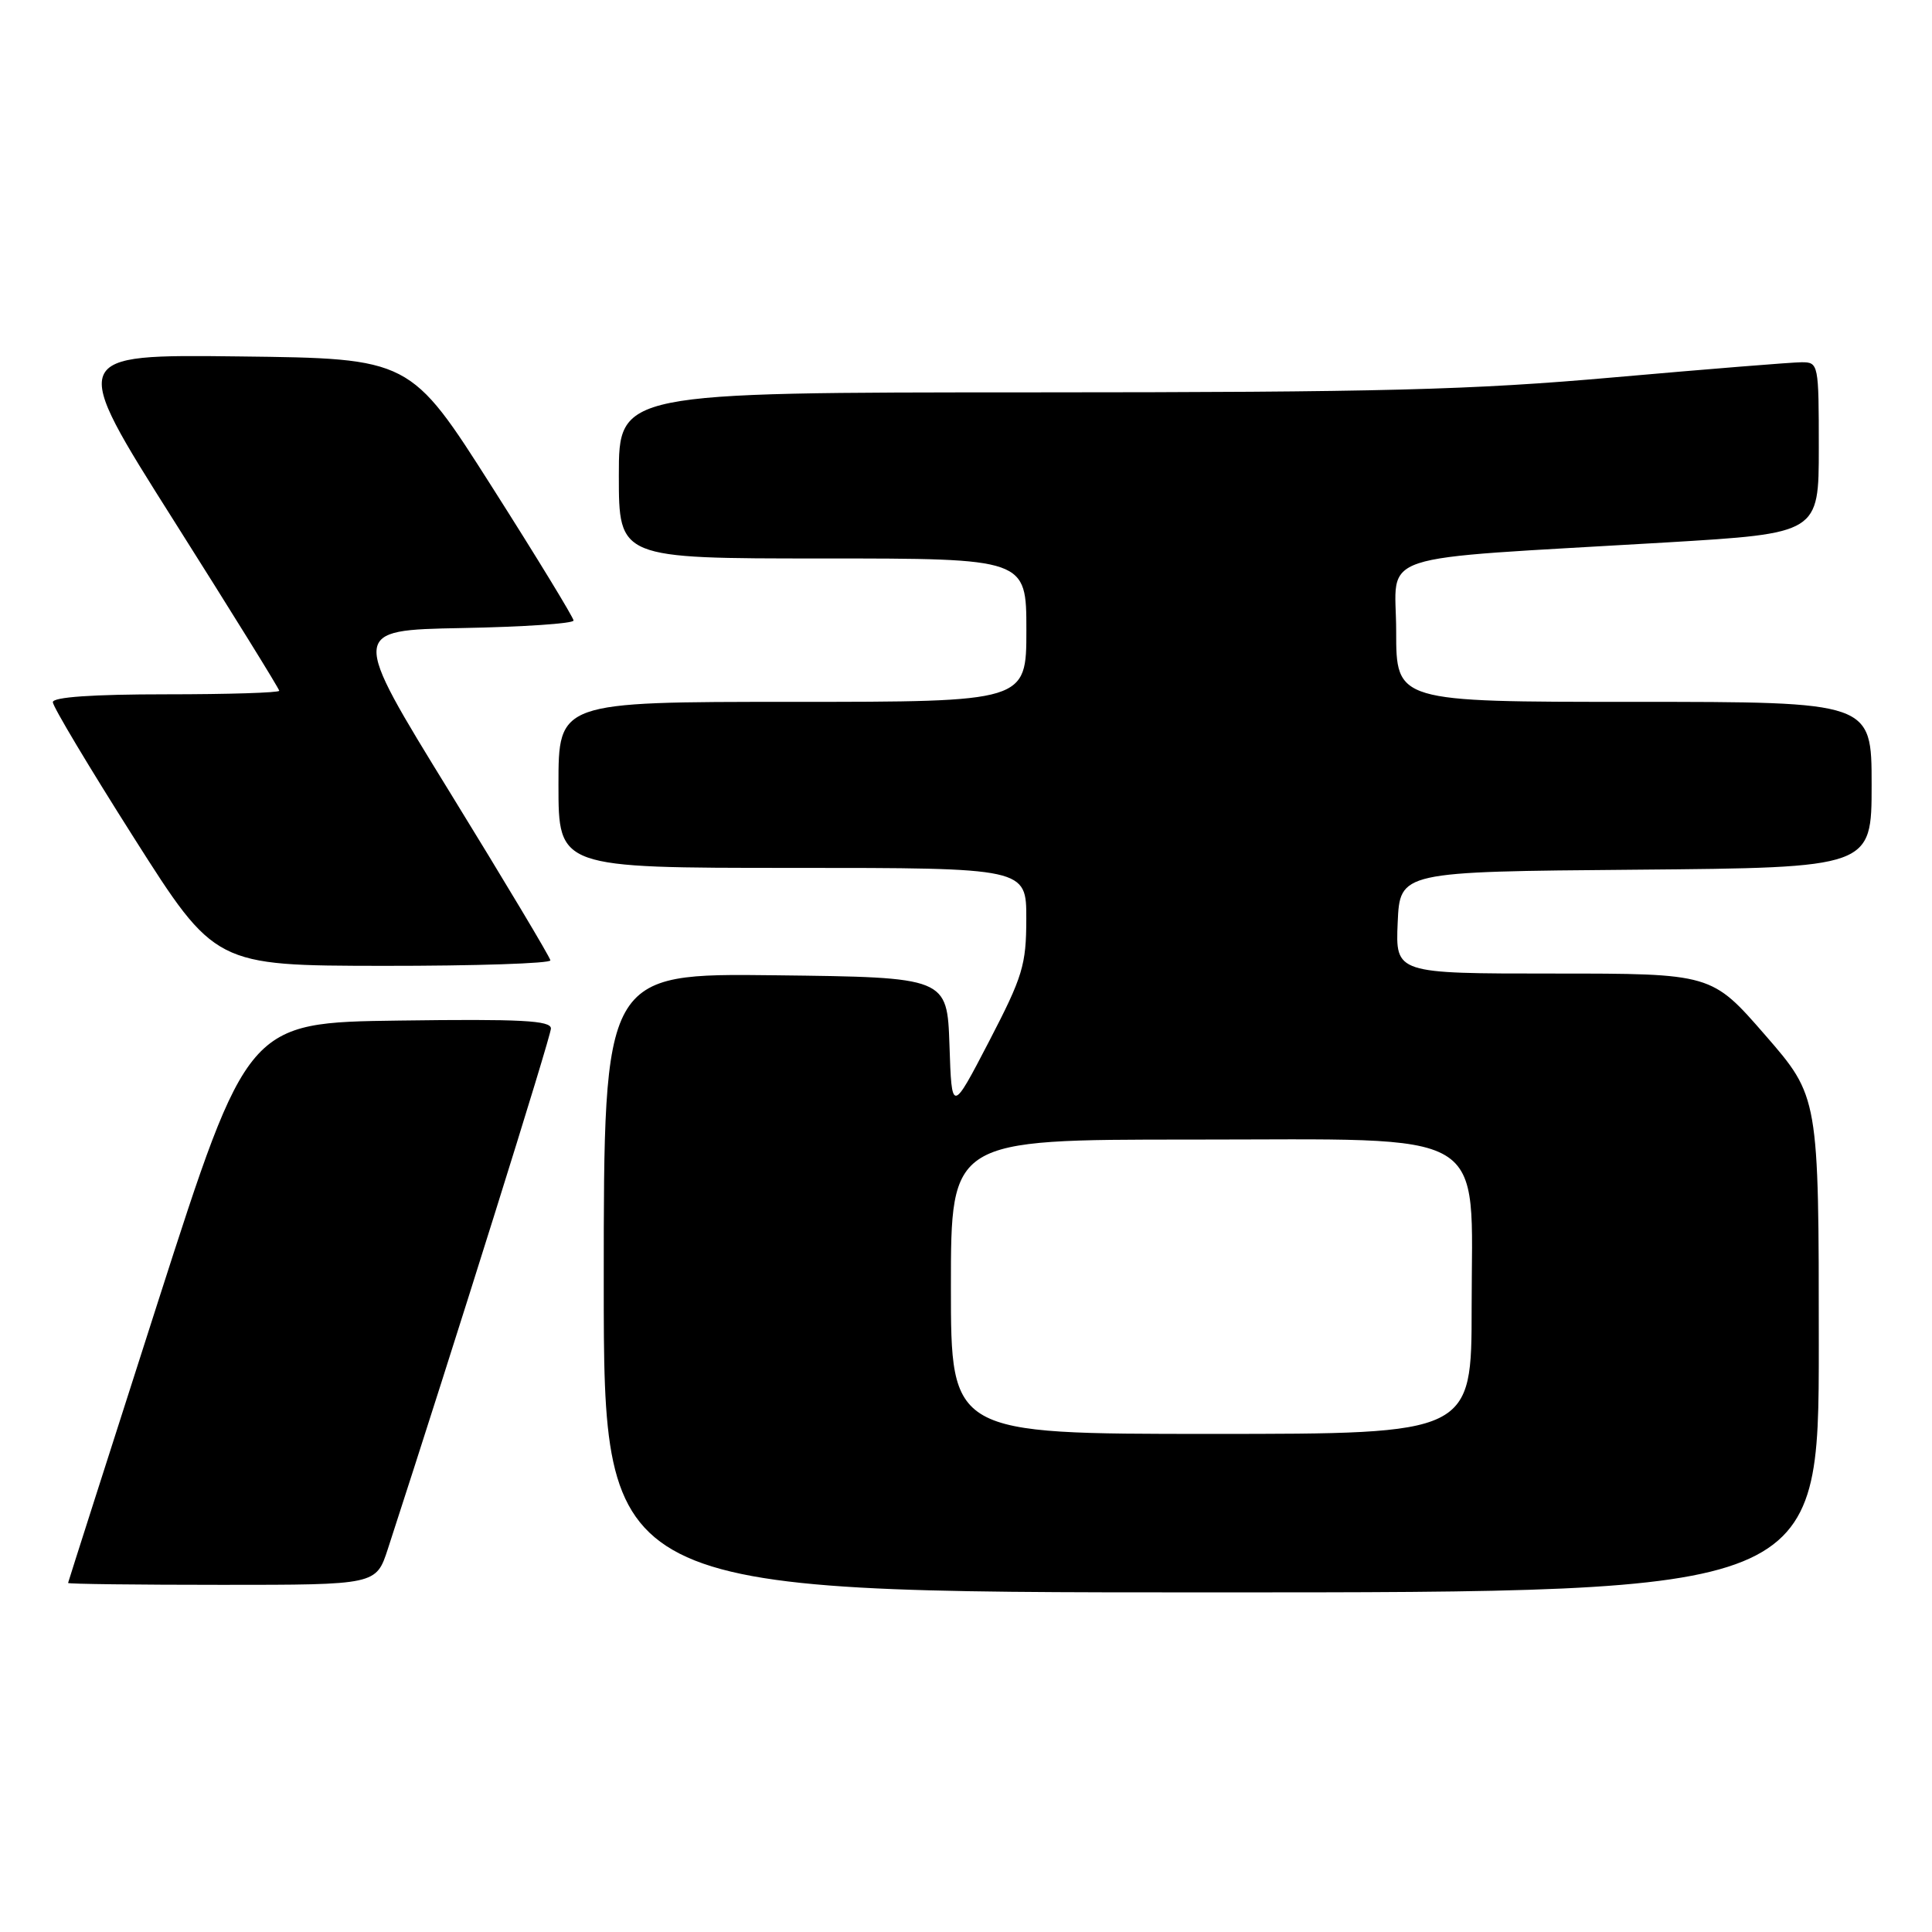 <?xml version="1.0" encoding="UTF-8" standalone="no"?>
<!DOCTYPE svg PUBLIC "-//W3C//DTD SVG 1.1//EN" "http://www.w3.org/Graphics/SVG/1.1/DTD/svg11.dtd" >
<svg xmlns="http://www.w3.org/2000/svg" xmlns:xlink="http://www.w3.org/1999/xlink" version="1.1" viewBox="0 0 256 256">
 <g >
 <path fill="currentColor"
d=" M 241.00 178.16 C 241.00 145.33 241.00 145.33 233.90 137.16 C 226.80 129.00 226.80 129.00 205.85 129.00 C 184.91 129.00 184.91 129.00 185.20 122.25 C 185.50 115.50 185.50 115.50 216.75 115.24 C 248.00 114.97 248.00 114.97 248.00 103.99 C 248.00 93.00 248.00 93.00 216.50 93.00 C 185.00 93.00 185.00 93.00 185.00 83.64 C 185.00 72.94 181.08 74.23 220.75 71.88 C 241.00 70.67 241.00 70.67 241.00 59.34 C 241.00 48.22 240.96 48.00 238.73 48.00 C 237.49 48.00 226.35 48.90 213.98 49.99 C 194.93 51.68 183.14 51.98 136.75 51.99 C 82.00 52.00 82.00 52.00 82.00 63.00 C 82.00 74.00 82.00 74.00 109.00 74.00 C 136.00 74.00 136.00 74.00 136.00 83.50 C 136.00 93.00 136.00 93.00 105.00 93.00 C 74.00 93.00 74.00 93.00 74.00 104.00 C 74.00 115.00 74.00 115.00 105.00 115.00 C 136.00 115.00 136.00 115.00 135.99 121.75 C 135.98 127.88 135.53 129.37 131.05 138.00 C 126.11 147.50 126.11 147.50 125.81 138.50 C 125.50 129.50 125.50 129.50 102.75 129.23 C 80.00 128.96 80.00 128.96 80.00 169.98 C 80.00 211.00 80.00 211.00 160.50 211.00 C 241.00 211.00 241.00 211.00 241.00 178.16 Z  M 51.39 205.25 C 60.23 178.07 73.00 137.33 73.00 136.28 C 73.00 135.22 69.07 135.01 52.91 135.23 C 32.82 135.50 32.82 135.50 20.93 172.50 C 14.40 192.85 9.04 209.61 9.02 209.75 C 9.01 209.89 18.19 210.00 29.42 210.00 C 49.84 210.00 49.84 210.00 51.39 205.25 Z  M 72.93 127.25 C 72.89 126.84 66.90 116.83 59.62 105.00 C 46.39 83.50 46.39 83.50 61.20 83.22 C 69.34 83.07 76.00 82.62 76.00 82.22 C 75.99 81.83 71.13 73.85 65.18 64.50 C 54.37 47.50 54.37 47.50 31.74 47.23 C 9.11 46.96 9.11 46.96 23.05 69.01 C 30.72 81.14 37.00 91.27 37.00 91.53 C 37.00 91.79 30.25 92.00 22.00 92.00 C 12.25 92.00 7.00 92.37 7.00 93.04 C 7.00 93.62 11.84 101.71 17.75 111.02 C 28.50 127.95 28.50 127.95 50.75 127.98 C 62.99 127.99 72.97 127.66 72.93 127.25 Z  M 126.00 170.50 C 126.00 151.00 126.00 151.00 157.70 151.00 C 198.09 151.00 195.00 149.16 195.00 173.19 C 195.00 190.00 195.00 190.00 160.50 190.00 C 126.00 190.00 126.00 190.00 126.00 170.50 Z "/>
</g>
</svg>